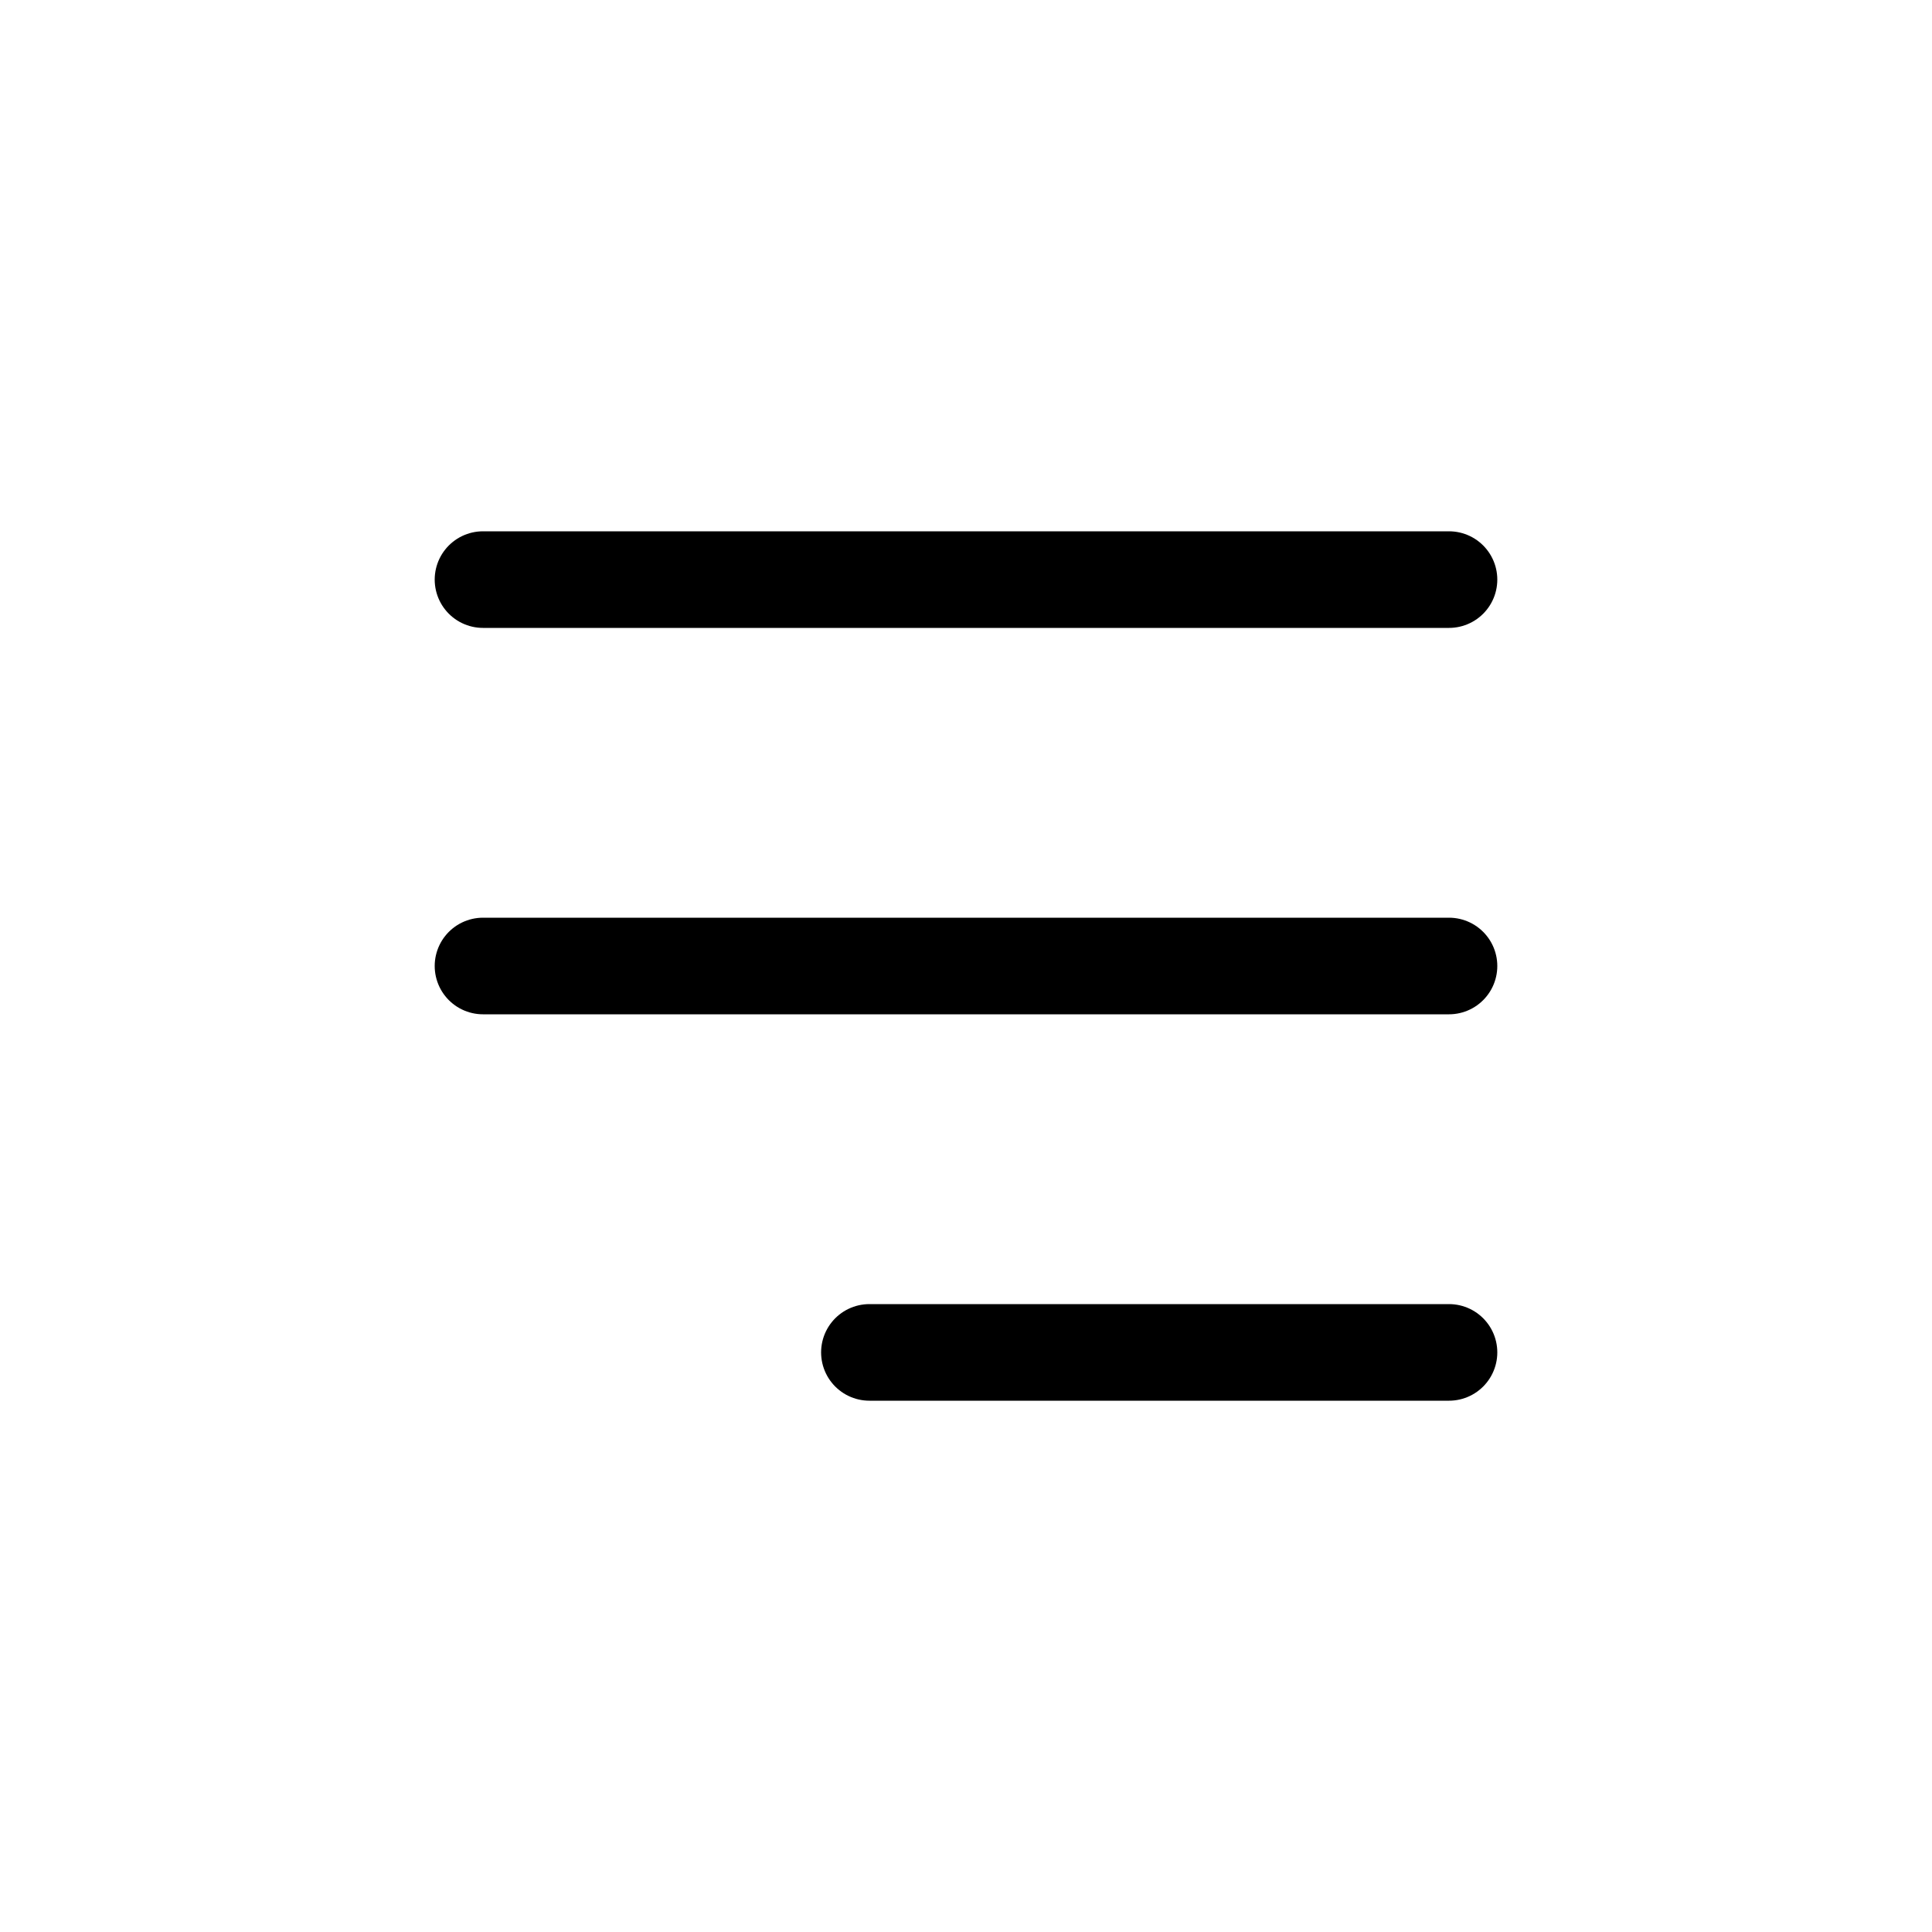 <svg width="40" height="40" viewBox="0 0 40 40" fill="none" xmlns="http://www.w3.org/2000/svg">
<path d="M10 20H30" stroke="#000" stroke-width="2" stroke-linecap="round" stroke-linejoin="round"/>
<path d="M10 12H30" stroke="#000" stroke-width="2" stroke-linecap="round" stroke-linejoin="round"/>
<path d="M18 28L30 28" stroke="#000" stroke-width="2" stroke-linecap="round" stroke-linejoin="round"/>
</svg>
